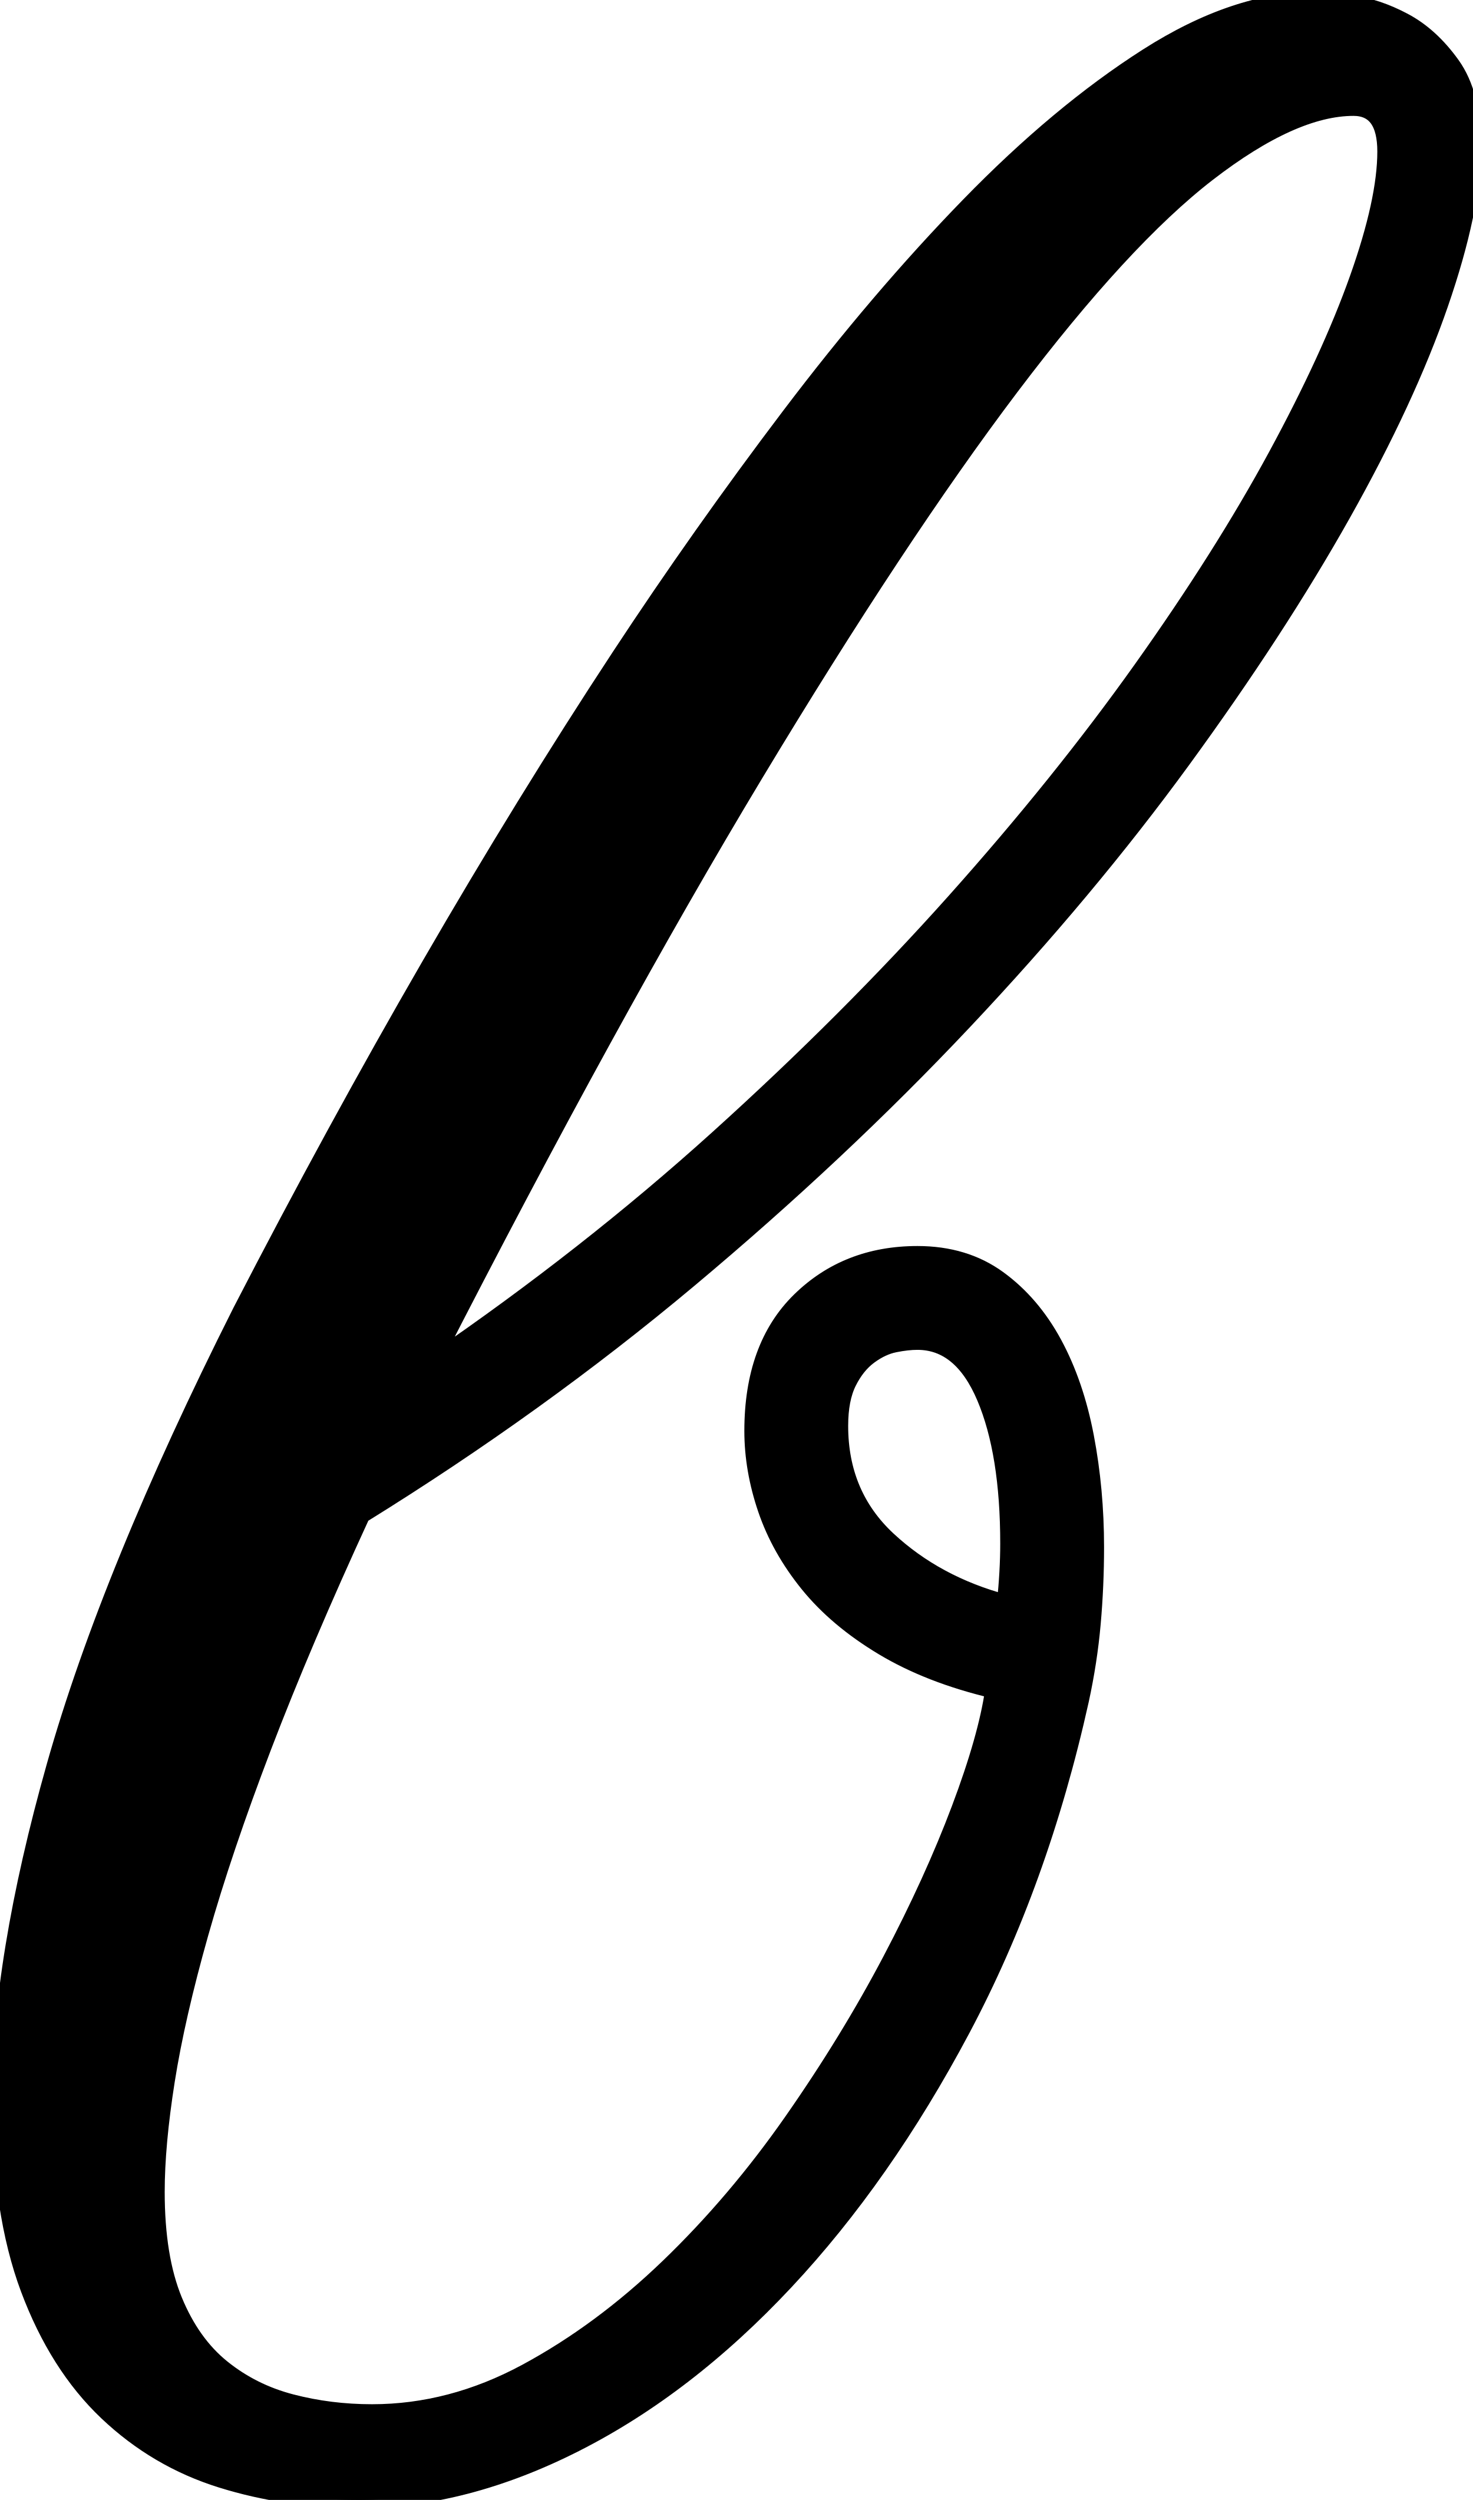 <svg width="85.449" height="145.02" viewBox="0 0 85.449 145.02" xmlns="http://www.w3.org/2000/svg"><g id="svgGroup" stroke-linecap="round" fill-rule="evenodd" font-size="9pt" stroke="#000" stroke-width="0.25mm" fill="#000" style="stroke:#000;stroke-width:0.25mm;fill:#000"><path d="M 57.617 98.047 Q 53.906 97.168 51.221 95.557 Q 48.535 93.945 46.875 91.895 Q 45.215 89.844 44.434 87.549 Q 43.652 85.254 43.652 83.008 Q 43.652 78.125 46.387 75.439 Q 49.121 72.754 53.223 72.754 Q 55.957 72.754 57.91 74.17 Q 59.863 75.586 61.133 77.93 Q 62.402 80.273 62.988 83.35 Q 63.574 86.426 63.574 89.746 Q 63.574 91.992 63.379 94.189 Q 63.184 96.387 62.695 98.633 Q 60.352 109.18 55.811 117.725 Q 51.27 126.27 45.557 132.373 Q 39.844 138.477 33.398 141.748 Q 26.953 145.02 20.801 145.02 Q 16.602 145.02 12.842 143.848 Q 9.082 142.676 6.201 139.941 Q 3.32 137.207 1.66 132.764 Q 0 128.32 0 121.777 Q 0 113.672 3.174 102.441 Q 6.348 91.211 13.965 76.074 Q 24.902 54.883 35.938 38.086 Q 40.625 30.957 45.801 24.121 Q 50.977 17.285 56.201 11.914 Q 61.426 6.543 66.553 3.271 Q 71.68 0 76.27 0 Q 76.855 0 78.369 0.195 Q 79.883 0.391 81.445 1.221 Q 83.008 2.051 84.229 3.76 Q 85.449 5.469 85.449 8.496 Q 85.449 12.109 83.545 17.627 Q 81.641 23.145 77.881 29.834 Q 74.121 36.523 68.604 44.092 Q 63.086 51.66 55.908 59.277 Q 48.73 66.895 39.99 74.219 Q 31.25 81.543 20.996 87.891 Q 17.578 95.313 15.283 101.318 Q 12.988 107.324 11.621 112.158 Q 10.254 116.992 9.668 120.703 Q 9.082 124.414 9.082 127.148 Q 9.082 130.957 10.107 133.447 Q 11.133 135.938 12.891 137.354 Q 14.648 138.77 16.895 139.355 Q 19.141 139.941 21.582 139.941 Q 26.172 139.941 30.518 137.598 Q 34.863 135.254 38.77 131.494 Q 42.676 127.734 45.947 123.047 Q 49.219 118.359 51.66 113.721 Q 54.102 109.082 55.664 104.932 Q 57.227 100.781 57.617 98.047 Z M 25.098 79.004 Q 34.082 72.852 41.65 66.016 Q 49.219 59.18 55.371 52.295 Q 61.523 45.41 66.211 38.818 Q 70.898 32.227 74.023 26.465 Q 77.148 20.703 78.76 16.162 Q 80.371 11.621 80.371 8.789 Q 80.371 6.25 78.516 6.25 Q 75 6.25 70.068 10.059 Q 65.137 13.867 58.643 22.461 Q 52.148 31.055 43.799 44.922 Q 35.449 58.789 25.098 79.004 Z M 58.301 92.969 Q 58.398 92.09 58.447 91.211 Q 58.496 90.332 58.496 89.551 Q 58.496 84.277 57.129 81.055 Q 55.762 77.832 53.223 77.832 Q 52.637 77.832 51.904 77.979 Q 51.172 78.125 50.439 78.662 Q 49.707 79.199 49.219 80.176 Q 48.73 81.152 48.73 82.715 Q 48.73 86.719 51.514 89.307 Q 54.297 91.895 58.301 92.969 Z" id="0" vector-effect="non-scaling-stroke"/></g></svg>